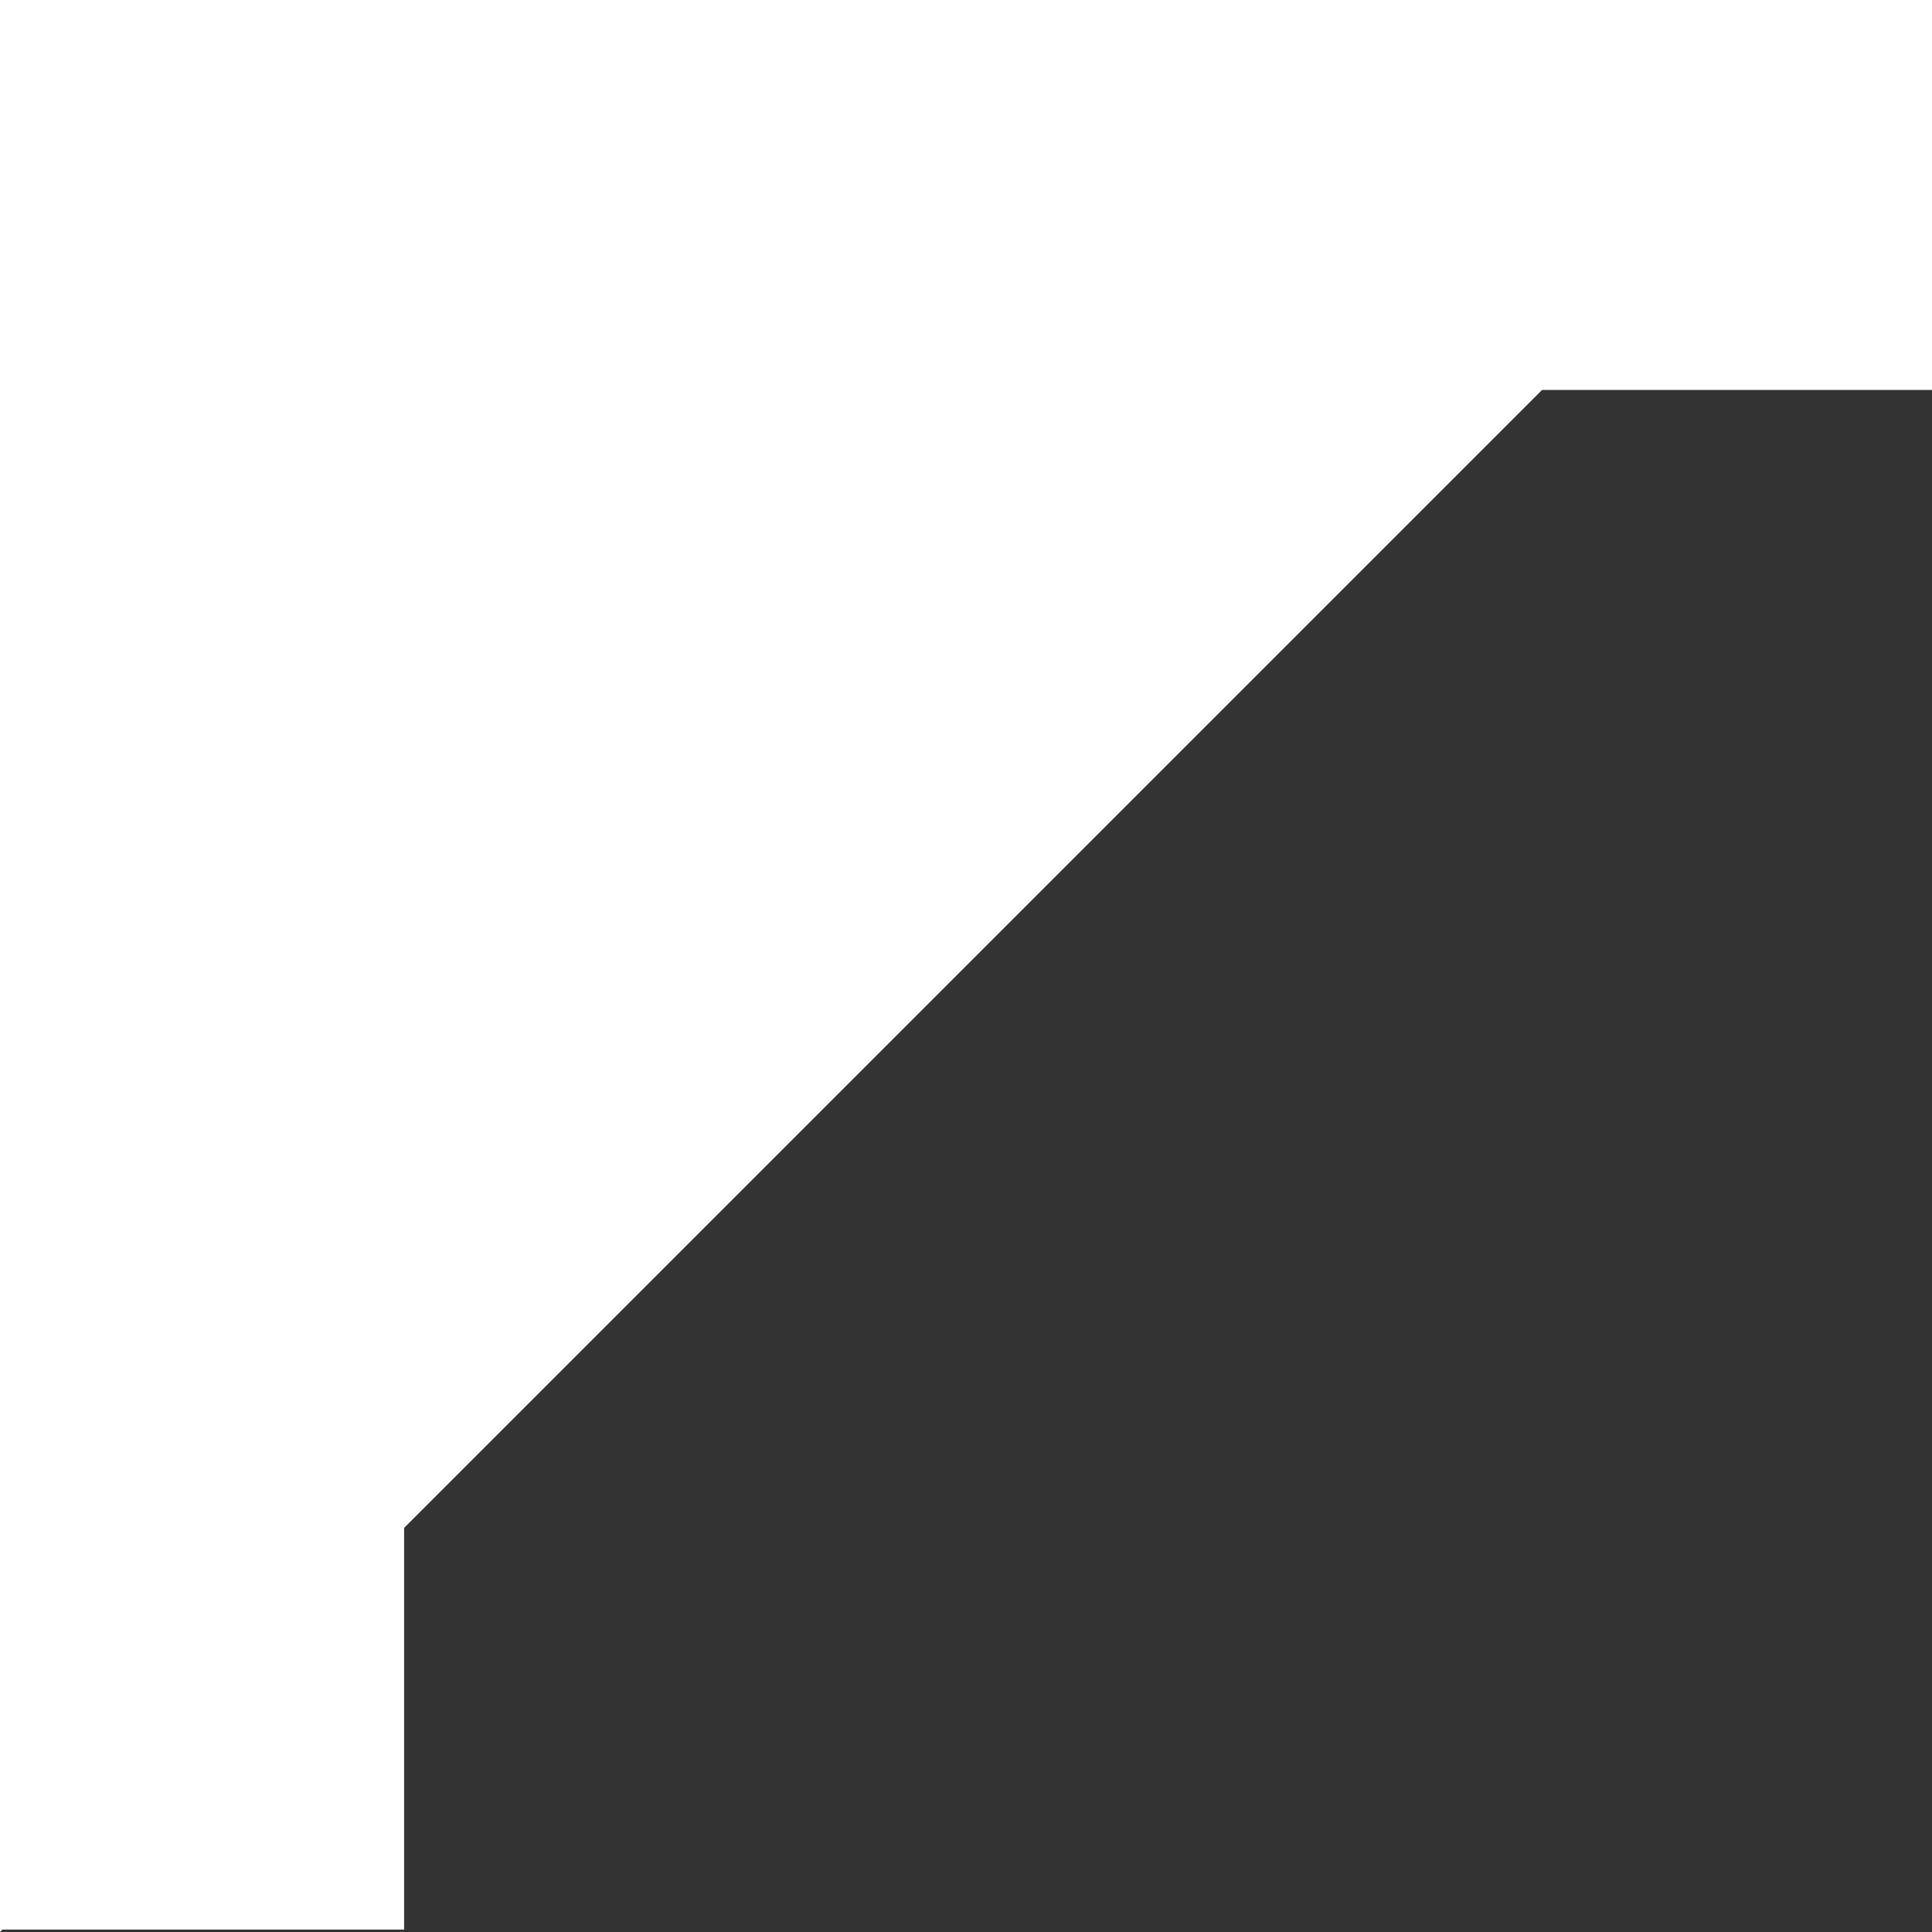 <svg width="12" height="12" viewBox="0 0 12 12" fill="none" xmlns="http://www.w3.org/2000/svg" preserveAspectRatio="none">
<rect x="0" y="0" width="12" height="12" fill="#333333" stroke="none"/>
<path d="M12 0H1.255H0V12L0.015 11.985H2.51V9.49L9.578 2.422H12V0Z" fill="white"/>
</svg>
